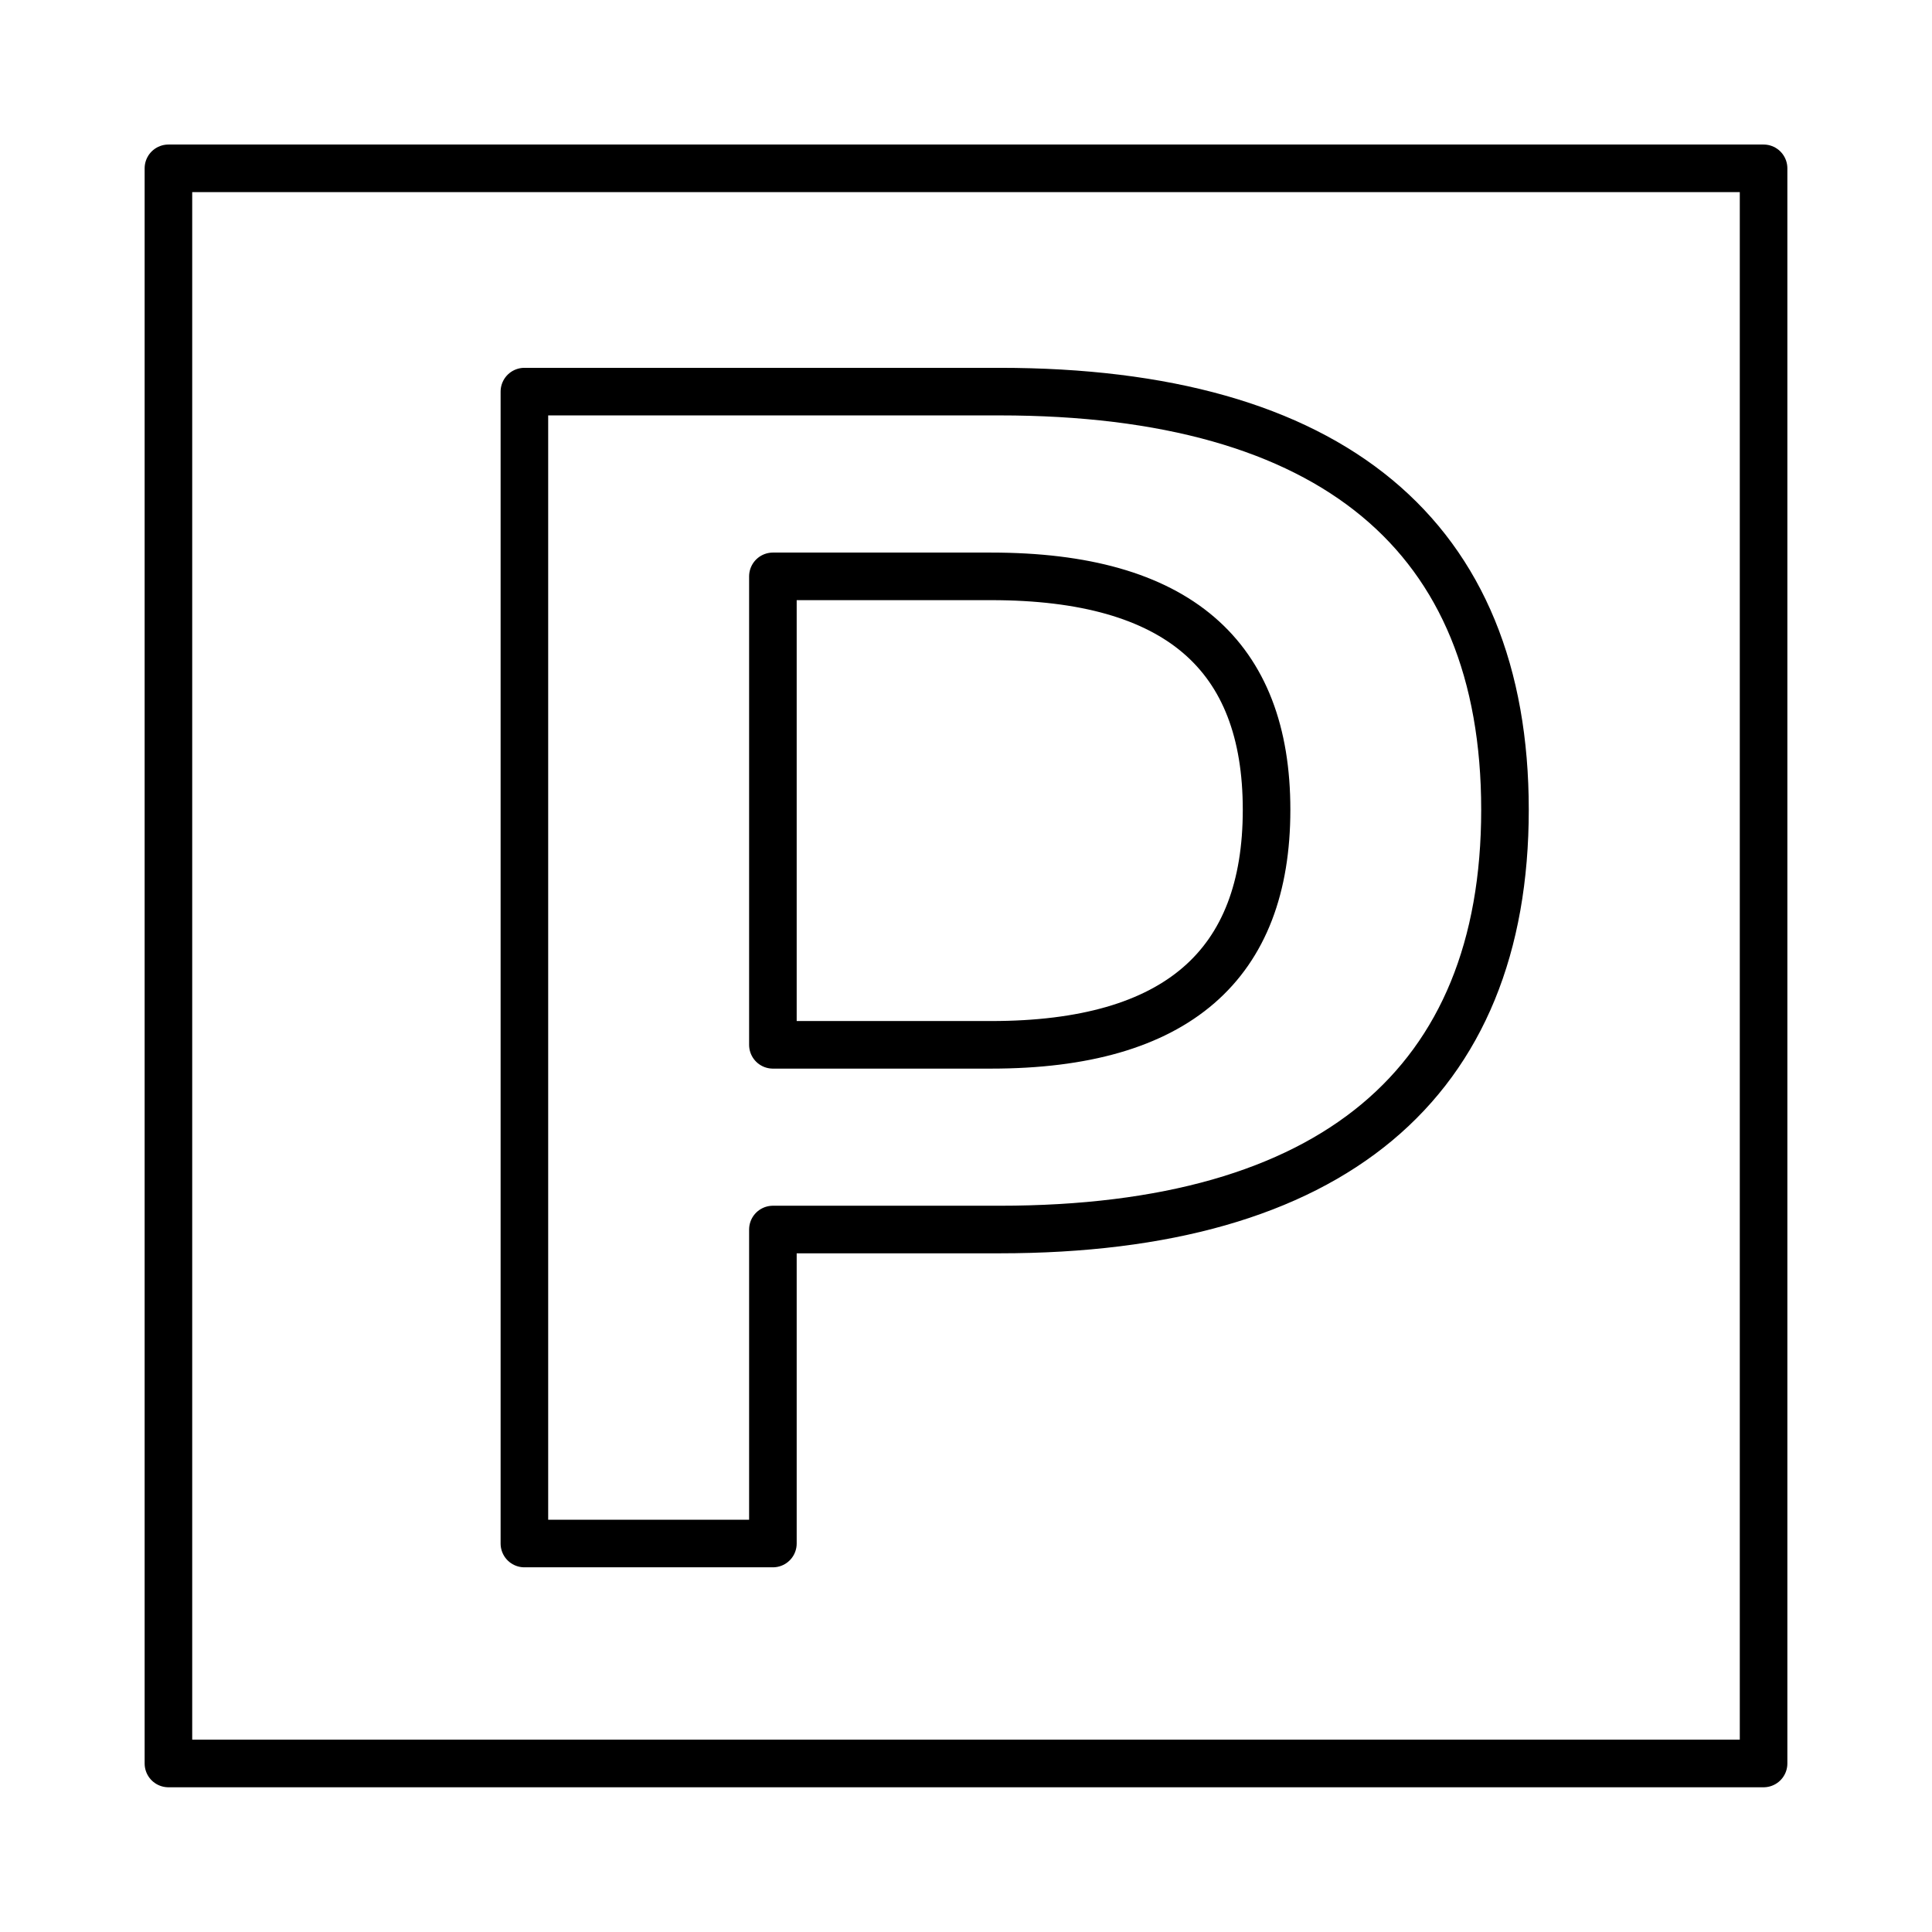 <svg width="40" height="40" viewBox="0 0 40 40" fill="none" xmlns="http://www.w3.org/2000/svg">
<path d="M3.487 3.485H36.513V36.511H3.487V3.485Z" stroke="black" stroke-width="0.985" stroke-miterlimit="10" stroke-linejoin="round"/>
<path d="M10.857 8.108H20.695C27.579 8.108 31.159 11.098 31.159 16.765C31.159 22.432 27.579 25.456 20.695 25.456H16.002V31.957H10.857V8.108ZM20.521 21.632C24.38 21.632 26.223 19.963 26.223 16.765C26.223 13.566 24.38 11.933 20.521 11.933H16.002V21.632H20.521Z" stroke="black" stroke-width="0.985" stroke-miterlimit="10" stroke-linejoin="round"/>
</svg>

